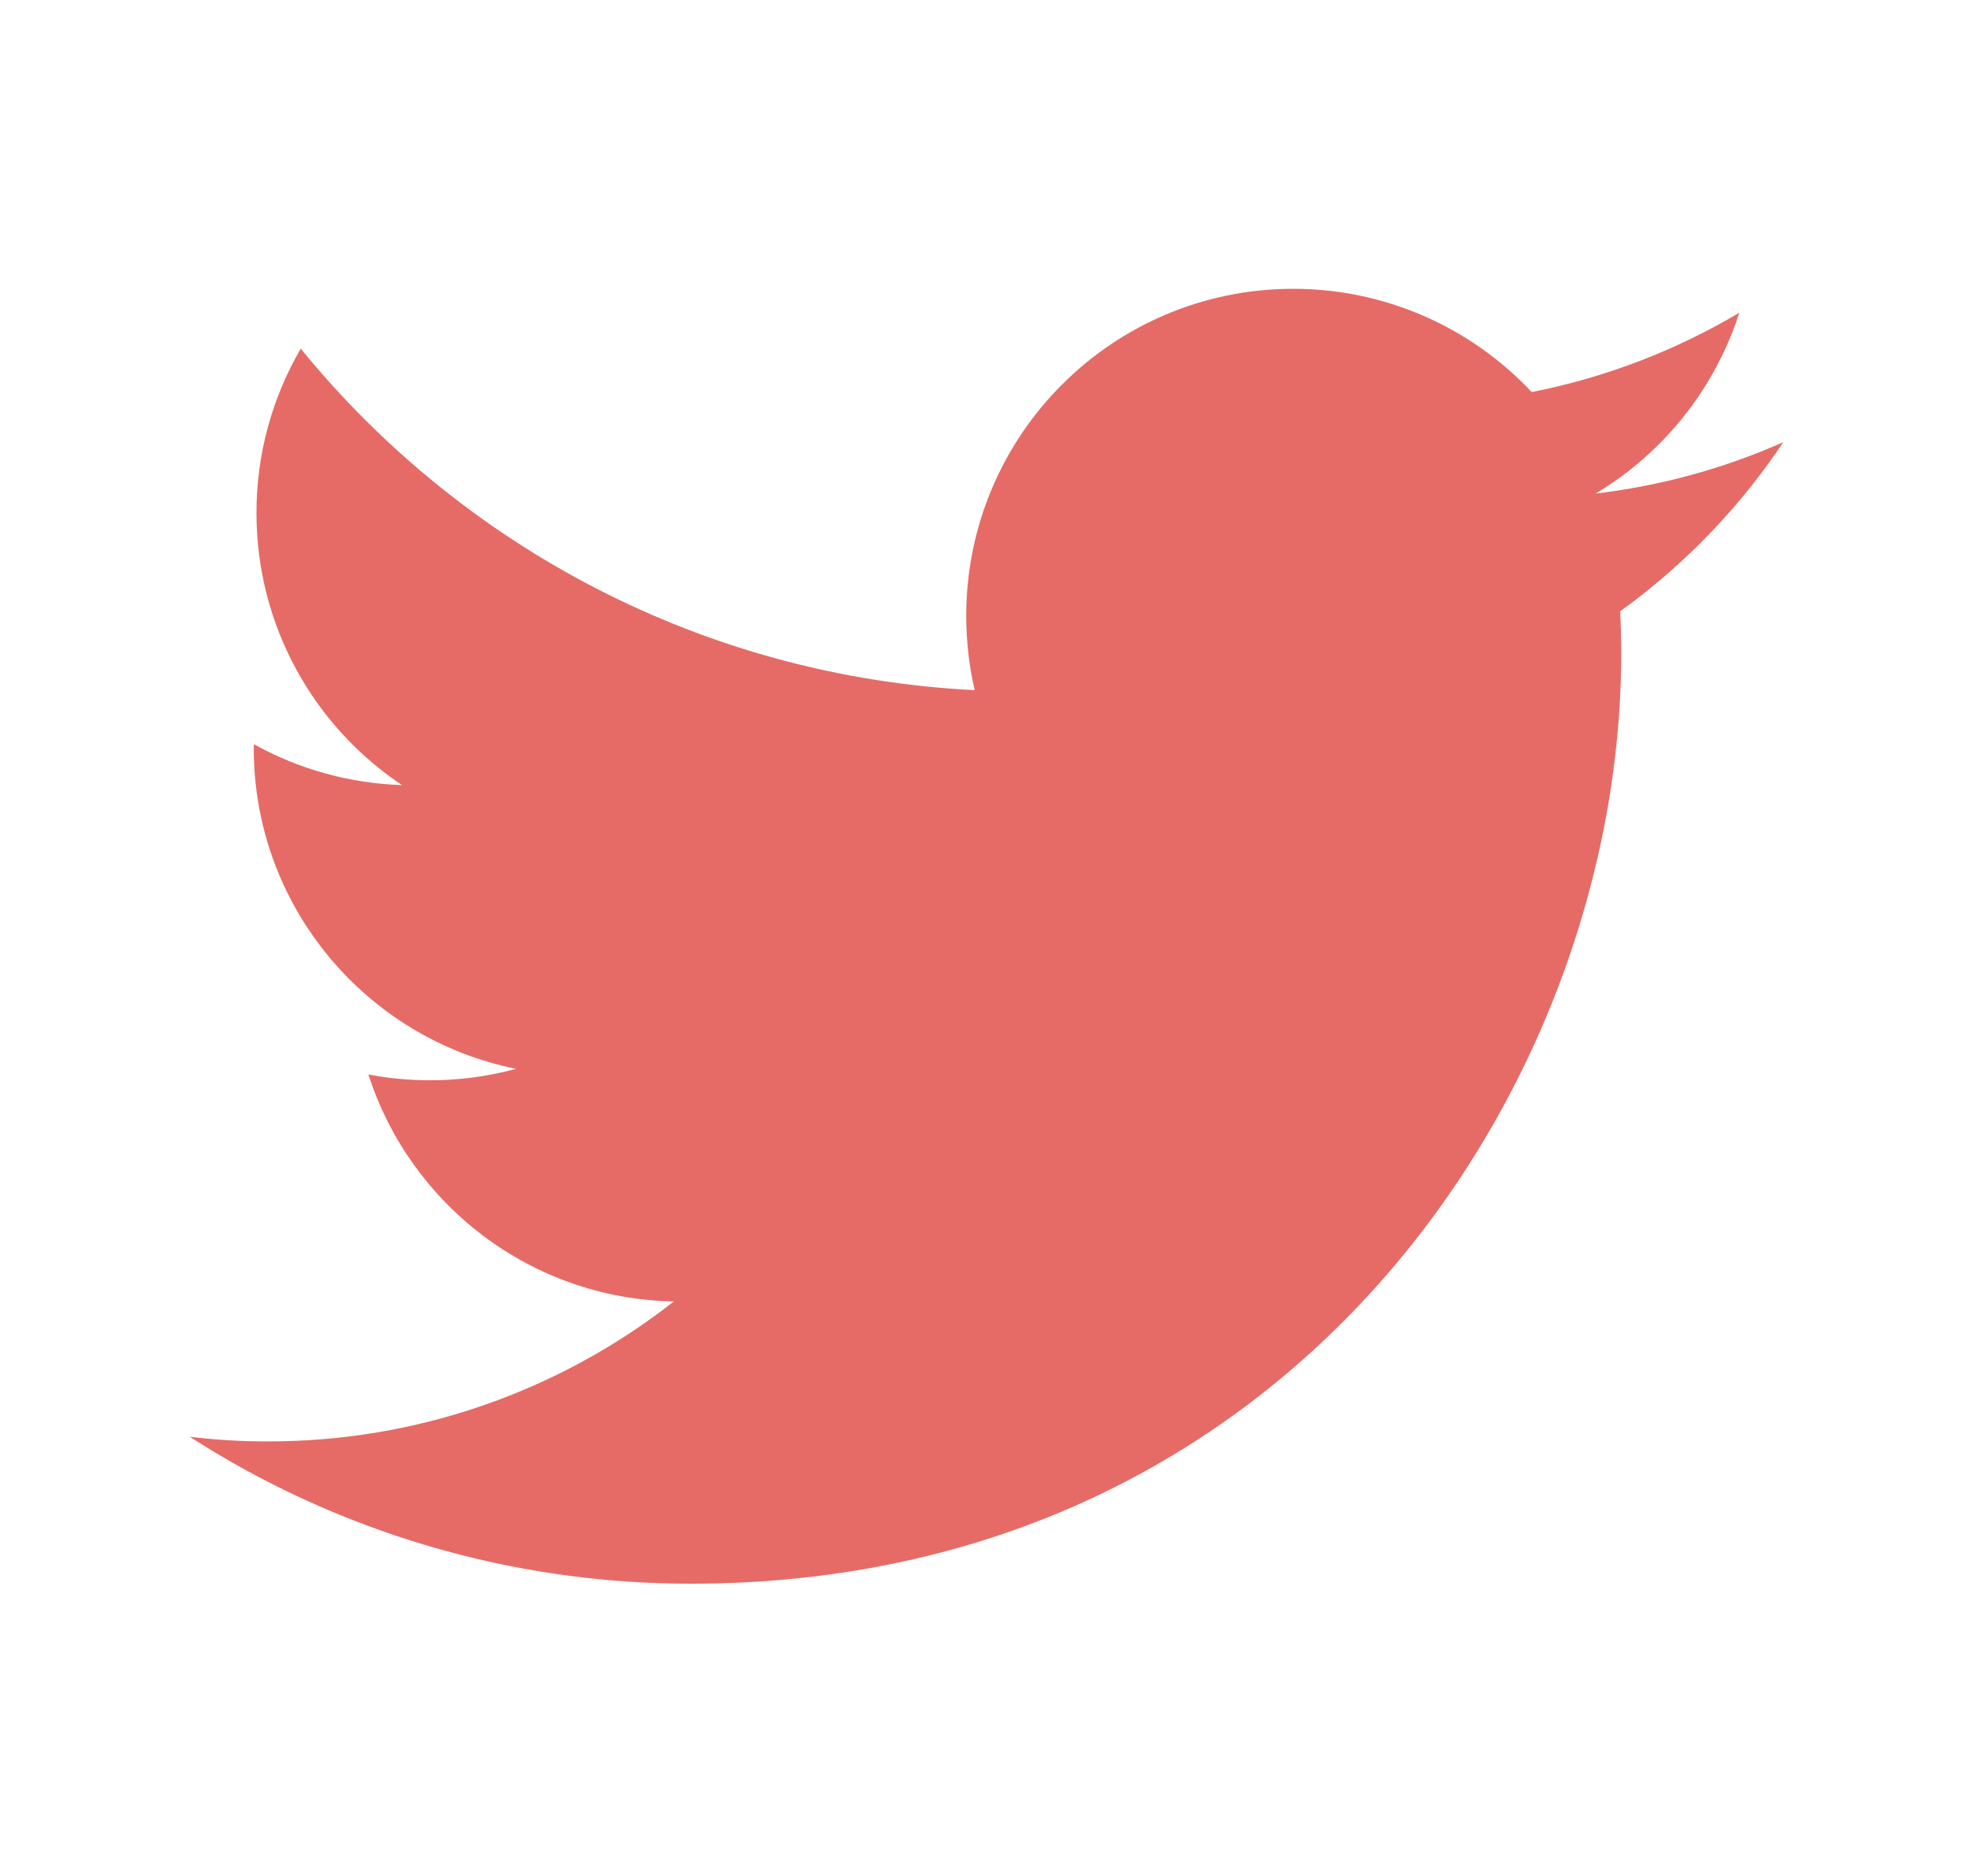 <svg width="21" height="20" viewBox="0 0 21 20" fill="none" xmlns="http://www.w3.org/2000/svg">
<g id="twitter-fill">
<path id="Vector" d="M19.01 4.714C18.374 4.996 17.7 5.18 17.009 5.262C17.737 4.827 18.281 4.141 18.541 3.334C17.857 3.74 17.109 4.026 16.328 4.18C15.669 3.477 14.748 3.078 13.785 3.079C11.861 3.079 10.3 4.64 10.3 6.565C10.3 6.838 10.331 7.103 10.39 7.358C7.492 7.212 4.925 5.826 3.206 3.717C2.896 4.249 2.733 4.853 2.734 5.469C2.734 6.678 3.35 7.745 4.285 8.37C3.731 8.352 3.19 8.203 2.706 7.934C2.705 7.948 2.705 7.963 2.705 7.977C2.705 9.666 3.907 11.075 5.502 11.395C5.202 11.476 4.894 11.517 4.584 11.517C4.358 11.517 4.14 11.496 3.927 11.455C4.371 12.839 5.657 13.847 7.183 13.875C5.948 14.844 4.424 15.37 2.855 15.367C2.577 15.368 2.299 15.351 2.023 15.318C3.617 16.343 5.471 16.886 7.365 16.884C13.776 16.884 17.282 11.574 17.282 6.968C17.282 6.818 17.278 6.666 17.271 6.517C17.954 6.024 18.543 5.414 19.01 4.714Z" fill="#E66B66"/>
</g>
</svg>
